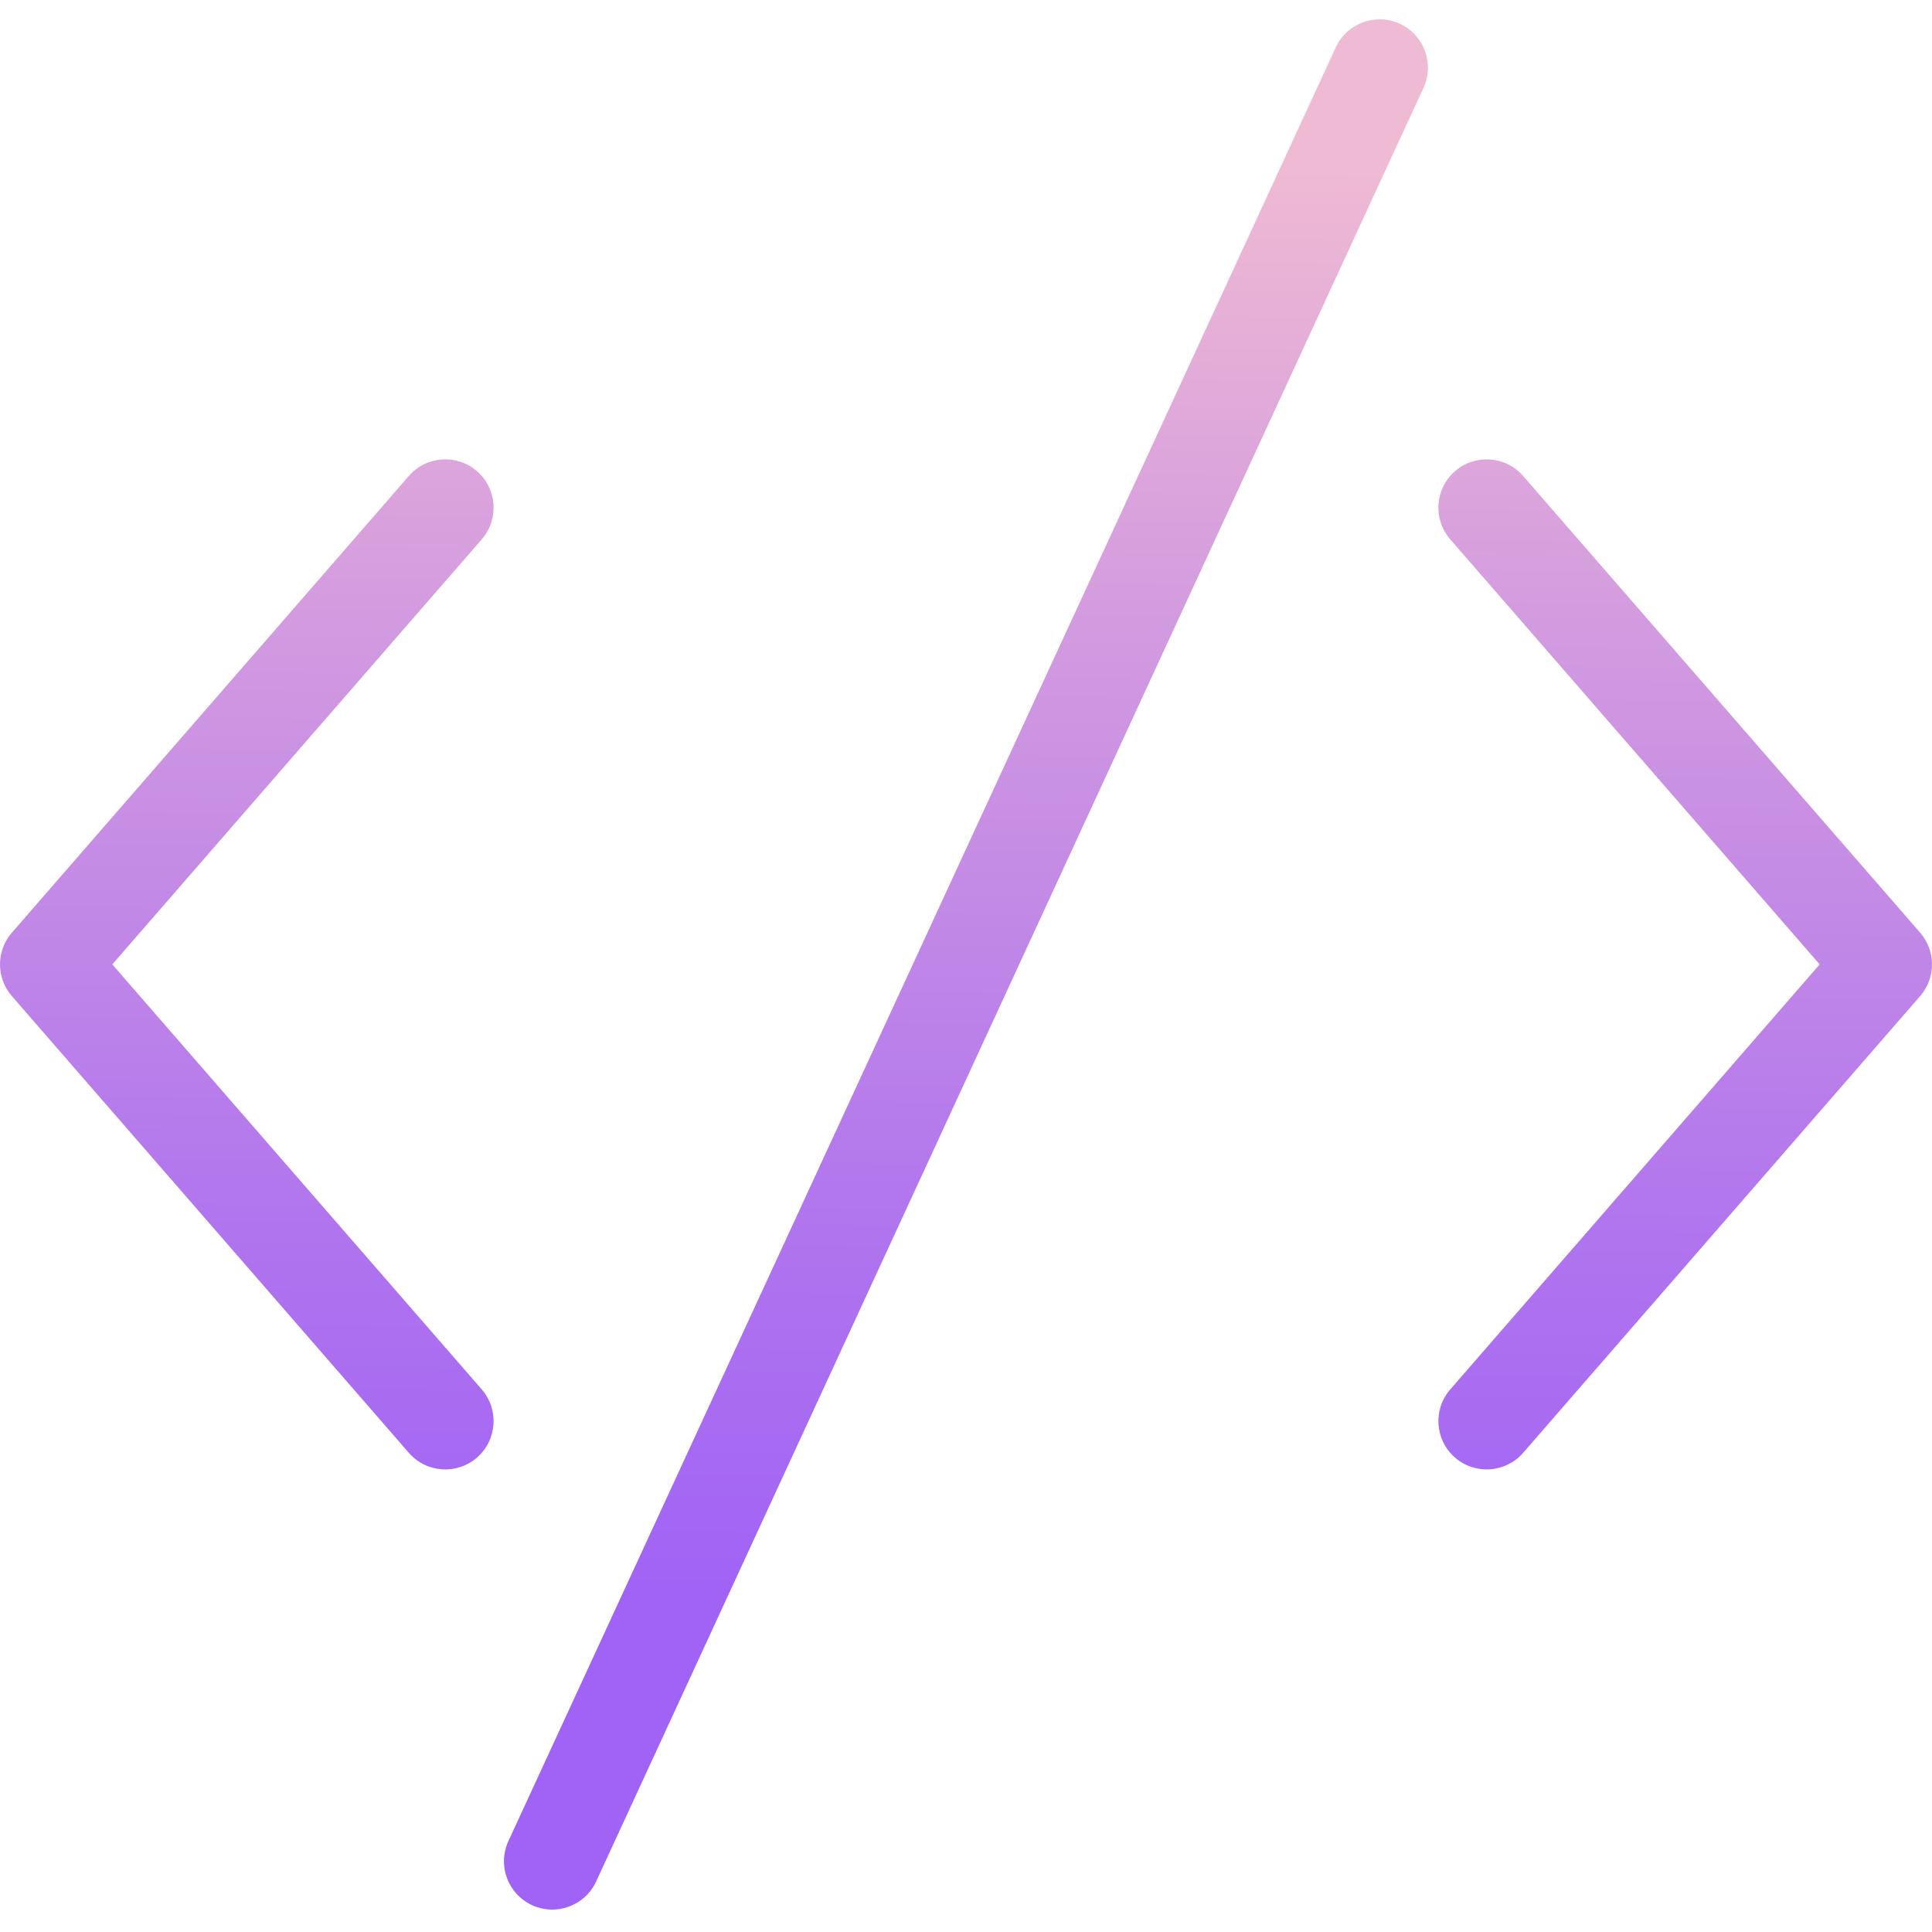 <svg height="400pt" viewBox="0 -4 400.006 400" width="400pt" xmlns="http://www.w3.org/2000/svg" xmlns:xlink="http://www.w3.org/1999/xlink"><linearGradient id="a"><stop offset=".322" stop-color="#a163f5"/><stop offset=".466" stop-color="#b074ee"/><stop offset=".752" stop-color="#d8a1dd"/><stop offset=".898" stop-color="#efbad3"/></linearGradient><linearGradient id="b" gradientTransform="matrix(1 0 0 -1 -56 453.668)" gradientUnits="userSpaceOnUse" x1="105.255" x2="109.082" xlink:href="#a" y1="-36.059" y2="476.762"/><linearGradient id="c" gradientTransform="matrix(1 0 0 -1 -56 453.668)" gradientUnits="userSpaceOnUse" x1="402.342" x2="406.169" xlink:href="#a" y1="-38.276" y2="474.545"/><linearGradient id="d" gradientTransform="matrix(1 0 0 -1 -56 453.668)" gradientUnits="userSpaceOnUse" x1="253.791" x2="257.618" xlink:href="#a" y1="-37.167" y2="475.653"/><path d="m98.754 93.559c-4.168-3.625-10.484-3.184-14.109.988l-82.191 94.562c-3.27 3.762-3.27 9.355 0 13.117l82.191 94.566c3.625 4.168 9.941 4.609 14.109.984 4.168-3.625 4.609-9.941.988-14.109l-76.492-88 76.492-88c3.621-4.168 3.184-10.484-.984-14.109zm0 0" fill="url(#b)"/><path d="m315.355 94.547c-3.625-4.168-9.941-4.613-14.109-.988-4.168 3.625-4.609 9.941-.984 14.109l76.488 88-76.488 88c-3.625 4.172-3.18 10.488.988 14.109 4.168 3.625 10.488 3.184 14.109-.988l82.195-94.562c3.27-3.762 3.27-9.359 0-13.121zm0 0" fill="url(#c)"/><path d="m289.832.922c-5.012-2.312-10.953-.121-13.27 4.891l-171.285 371.332c-2.332 5.008-.16 10.957 4.848 13.285 5.008 2.328 10.957.156 13.285-4.852l.027-.055 171.289-371.332c2.312-5.016.121-10.957-4.895-13.27zm0 0" fill="url(#d)"/></svg>